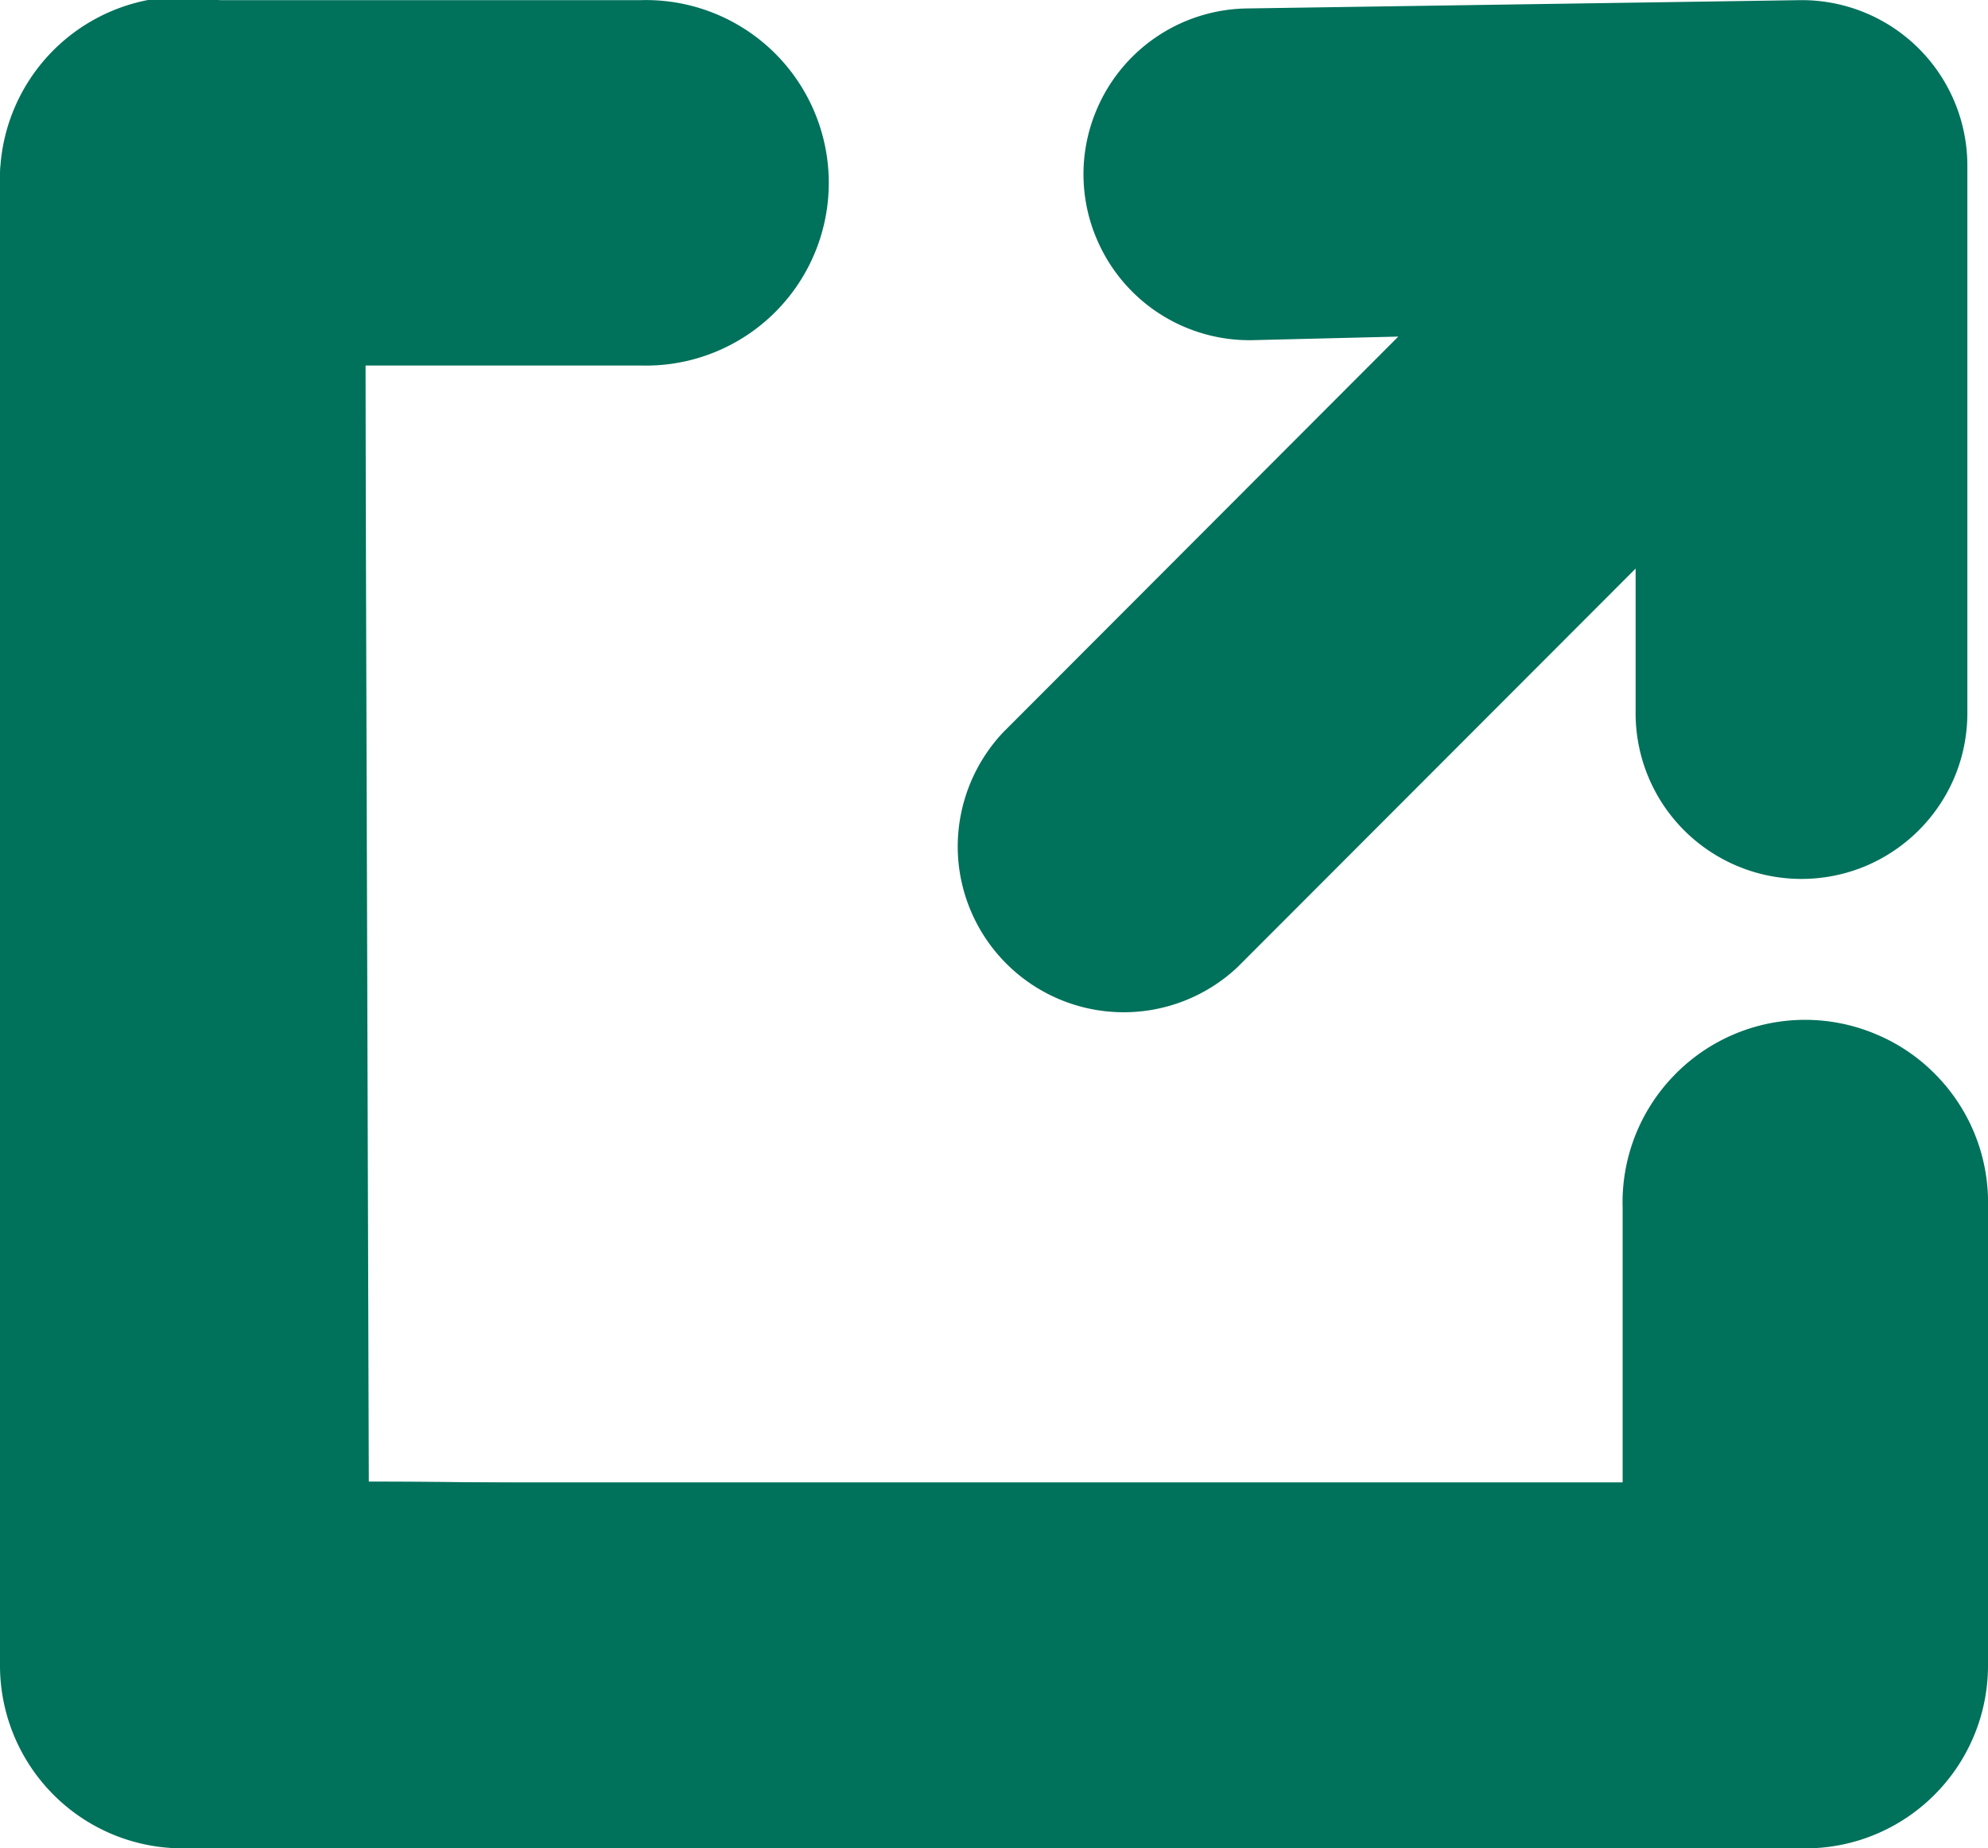 <svg xmlns="http://www.w3.org/2000/svg" width="12.716" height="11.822" viewBox="0 0 12.716 11.822">
  <g id="link" transform="translate(-305 -625.366)">
    <g id="linked" transform="translate(317.716 624.473) rotate(90)">
      <path id="Combined_Shape" data-name="Combined Shape" d="M2.075,12.716a1.169,1.169,0,1,1,0-2.337h8.3V2.337H8.618a1.165,1.165,0,0,1-.847-.33A1.165,1.165,0,0,1,7.509.715,1.154,1.154,0,0,1,7.771.331,1.165,1.165,0,0,1,8.618,0h2.929a1.17,1.17,0,0,1,1.08.721,1.16,1.16,0,0,1,.089.447V11.547a1.166,1.166,0,0,1-.343.827,1.171,1.171,0,0,1-.826.342ZM5.578,6.3,3.046,3.772l.023.94a1.061,1.061,0,0,1-.643.987,1.054,1.054,0,0,1-.813.01,1.06,1.06,0,0,1-.666-.972L.894,1.206A1.059,1.059,0,0,1,1.953.132l3.5,0a1.063,1.063,0,0,1,.406.08,1.066,1.066,0,0,1,.575.574,1.062,1.062,0,0,1-.229,1.157,1.059,1.059,0,0,1-.75.311l-.925,0L7.079,4.8a1.062,1.062,0,0,1-.757,1.79H6.309A1.067,1.067,0,0,1,5.578,6.3Z" transform="translate(0 0)" fill="#00715b"/>
    </g>
    <g id="linked-2" data-name="linked" transform="translate(305 625.366)">
      <path id="Combined_Shape-2" data-name="Combined Shape" d="M8.316,12.374a1.164,1.164,0,0,1-.827.342H4.561a1.169,1.169,0,1,1,0-2.337H6.322L6.3,3.24C-2.315,3.24-2.315.9,7.468.9A1.169,1.169,0,0,1,8.637,2.071l.022,9.476a1.164,1.164,0,0,1-.342.827Z" transform="translate(8.659 12.717) rotate(180)" fill="#00715b"/>
    </g>
  </g>
</svg>
